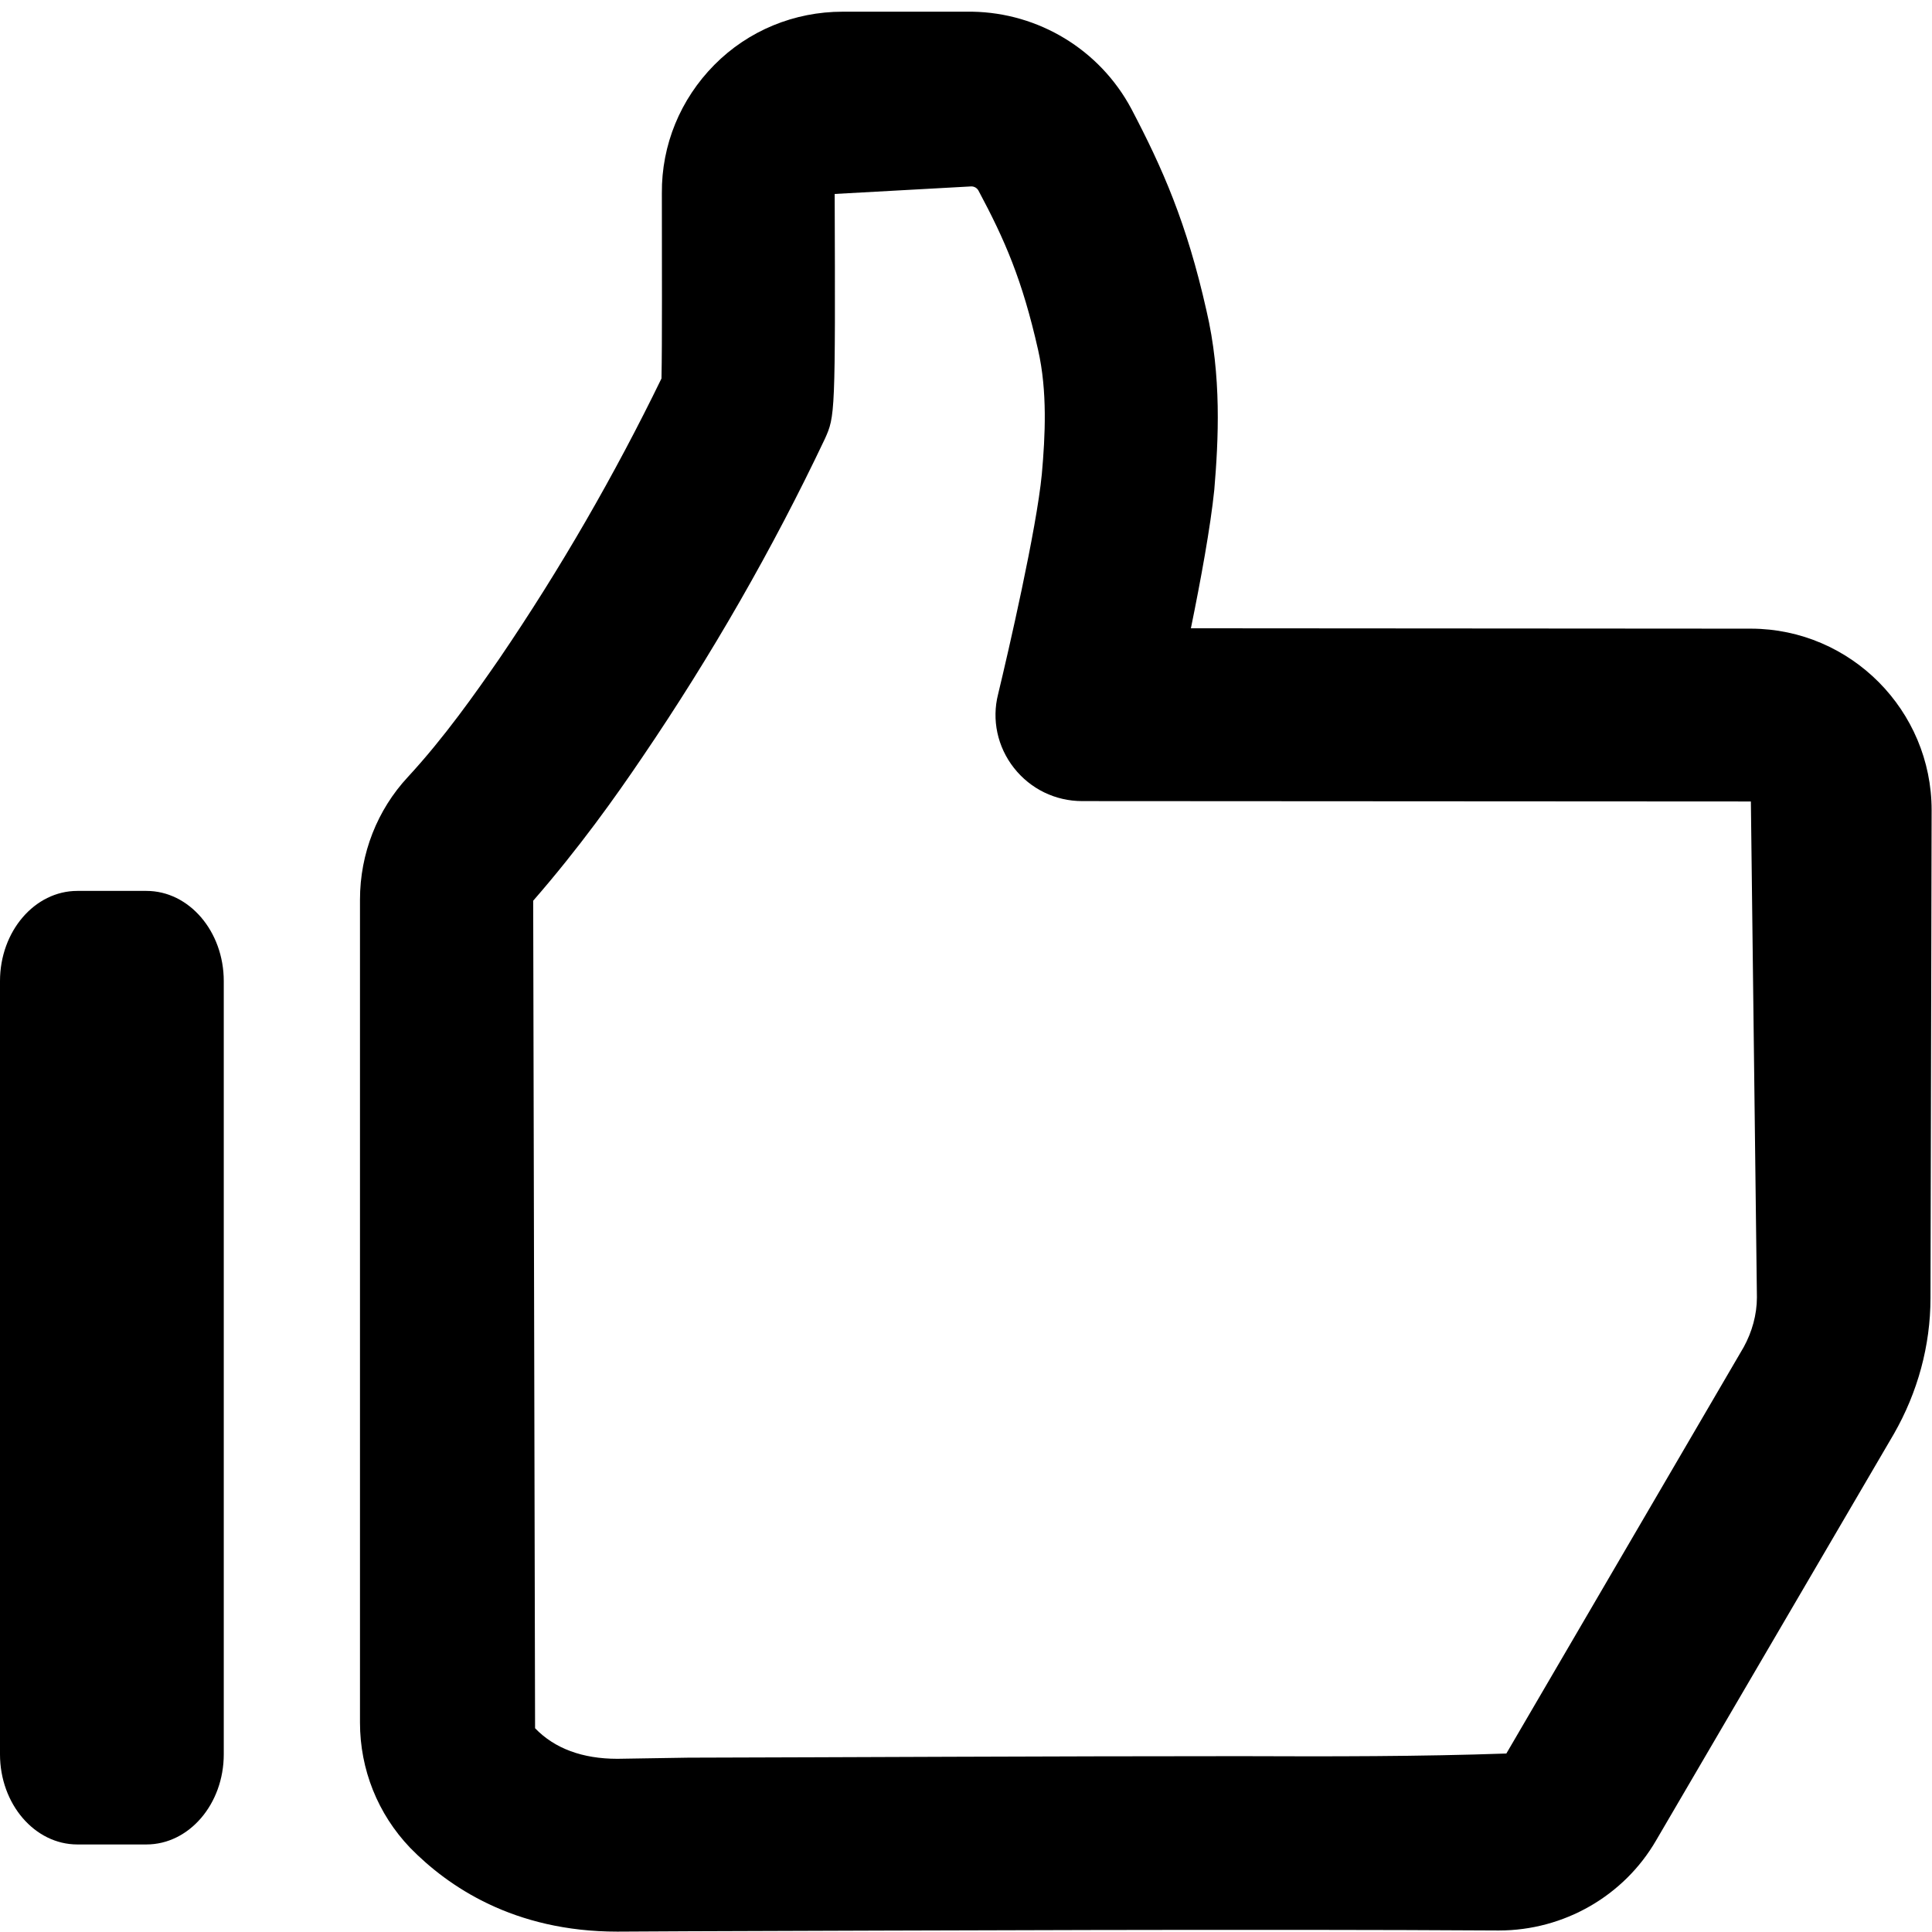<?xml version="1.0" encoding="utf-8"?>
<!-- Generator: Adobe Illustrator 19.2.0, SVG Export Plug-In . SVG Version: 6.00 Build 0)  -->
<svg version="1.1" id="Layer_1" xmlns="http://www.w3.org/2000/svg" xmlns:xlink="http://www.w3.org/1999/xlink" x="0px" y="0px"
	 viewBox="0 0 512 512" style="enable-background:new 0 0 512 512;" xml:space="preserve">
<path d="M20.5,236.1h18.3c11.3,0,20.5,10.7,20.5,23.9v204.9c0,13.2-9.2,23.9-20.5,23.9H20.5C9.2,488.8,0,478.1,0,464.9V260
	C0,246.8,9.2,236.1,20.5,236.1L20.5,236.1z"/>
<path d="M299.8,28.8c8.3,15.8,14.7,30.3,19.9,53.4c4.1,17.4,3.2,34.5,2.1,47.6c-1,9.8-3.6,24-6.2,36.7l148.5,0.1
	c26.4,0.1,47.8,21.7,47.8,48.1L511.6,344c0,12.6-3.4,25-9.7,36l-63,107.7c-8.5,14.7-24.4,23.9-41.7,23.9
	c-64.4-0.4-152.5,0-214.5,0.2l-19.1,0.1c-27.5,0-44.9-12-54.9-22.2c-8.6-9-13.3-20.8-13.3-33.2V238.4c0-12.2,4.6-23.8,12.7-32.5
	c9.7-10.5,17.9-22.2,24.2-31.3c16.2-23.8,30.6-48.8,43-74.3c0.2-9.2,0.1-31.4,0.1-49.1c-0.1-12.8,4.9-24.9,13.9-34
	s21.2-14.1,34-14.1h34.4C275.2,3.4,291.4,13.1,299.8,28.8z M182.4,465.8c42-0.1,95.9-0.4,146.3-0.4c24,0.1,47.7,0.1,70.5-0.7
	L462.1,357c2.2-4,3.5-8.6,3.5-13.2l-1.6-131.4l-177.2-0.1c-7.1,0-13.7-3.2-18.1-8.8c-4.4-5.6-5.9-12.8-4.2-19.5
	c2.7-11.2,10.2-43.7,11.6-58.4c0.9-10.1,1.5-21.9-1-32.9c-4.2-18.6-8.8-29.1-15.8-42.2c-0.4-0.7-1.1-1.1-1.9-1.1l-36.2,2
	c0.2,58.6,0.1,58.9-2.6,64.9c-13.8,29.1-30.1,57.5-48.4,84.4c-7.1,10.5-16.7,24-28.9,38l0.5,219.3c5.2,5.4,12.6,8.1,21.8,8.1
	L182.4,465.8z"/>
</svg>
